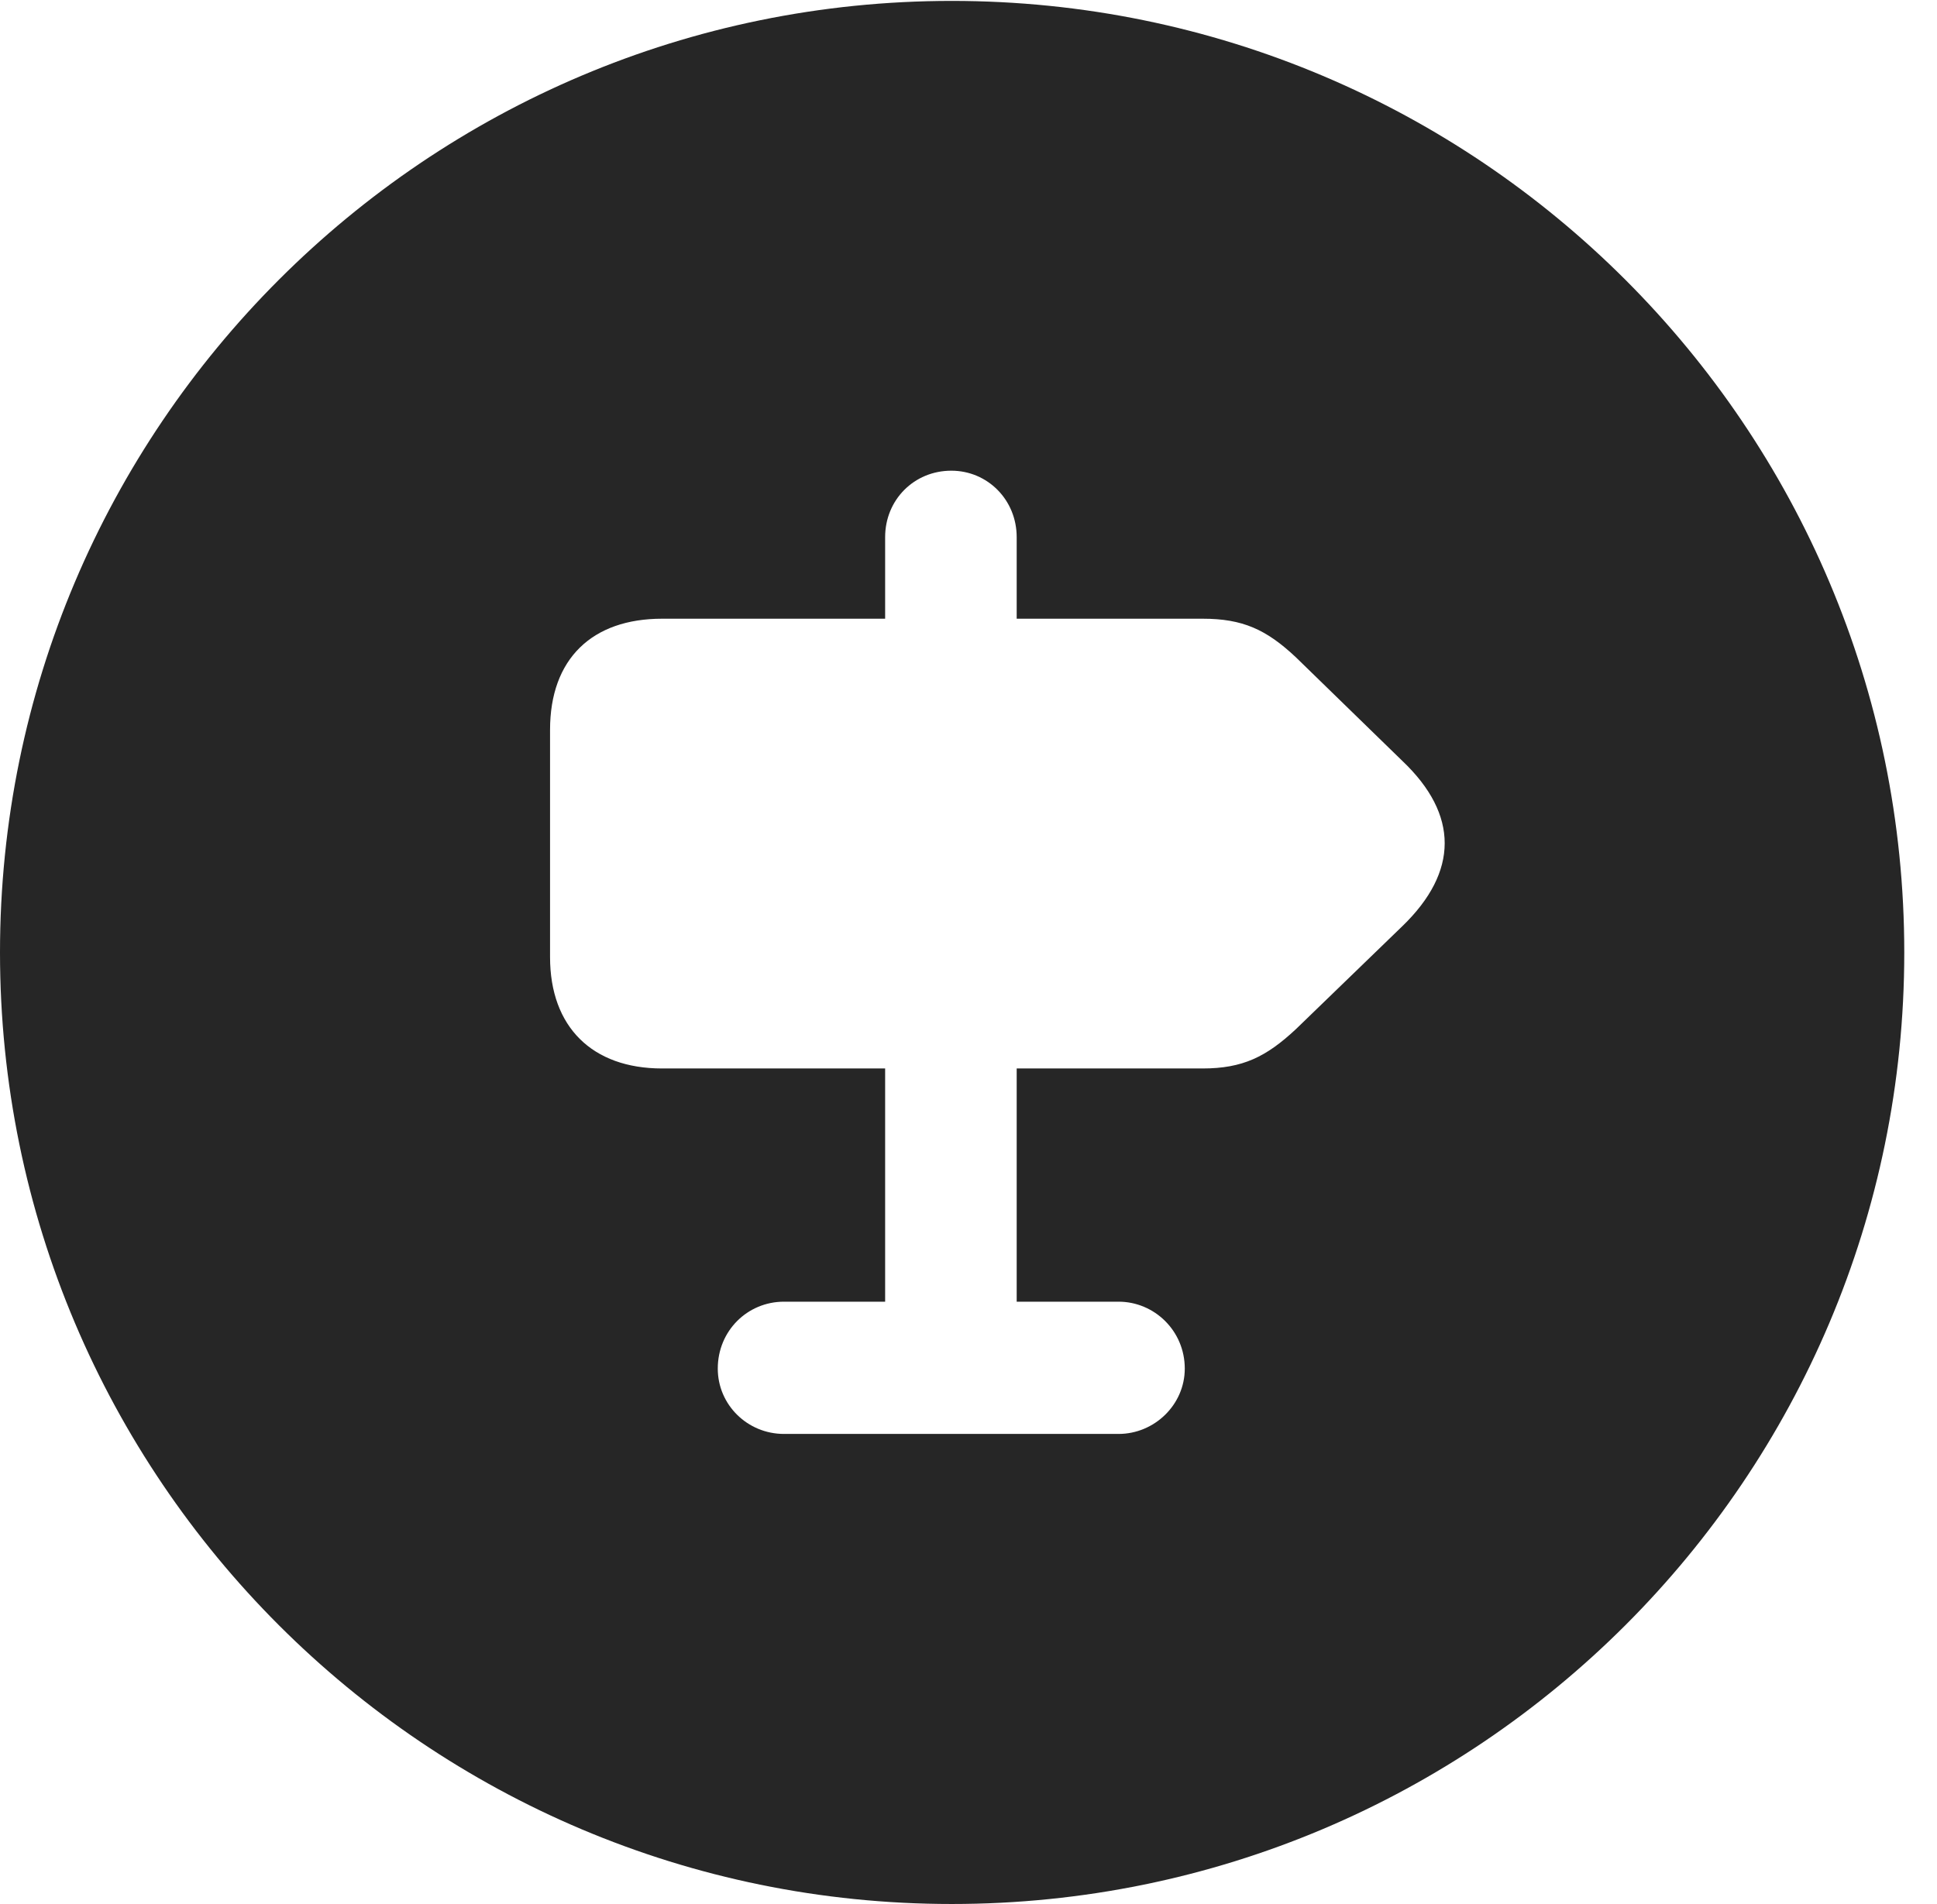 <?xml version="1.0" encoding="UTF-8"?>
<!--Generator: Apple Native CoreSVG 326-->
<!DOCTYPE svg PUBLIC "-//W3C//DTD SVG 1.1//EN" "http://www.w3.org/Graphics/SVG/1.1/DTD/svg11.dtd">
<svg version="1.1" xmlns="http://www.w3.org/2000/svg" xmlns:xlink="http://www.w3.org/1999/xlink"
       viewBox="0 0 21.365 21.006">
       <g>
              <rect height="21.006" opacity="0" width="21.365" x="0" y="0" />
              <path d="M21.004 10.508C21.004 16.304 16.302 21.006 10.498 21.006C4.704 21.006 0 16.304 0 10.508C0 4.714 4.704 0.01 10.498 0.01C16.302 0.01 21.004 4.714 21.004 10.508ZM9.763 5.926L9.763 6.826L7.303 6.826C6.53 6.826 6.067 7.269 6.067 8.052L6.067 10.559C6.067 11.328 6.53 11.788 7.303 11.788L9.763 11.788L9.763 14.361L8.647 14.361C8.245 14.361 7.917 14.682 7.917 15.099C7.917 15.499 8.245 15.82 8.647 15.82L12.338 15.82C12.732 15.82 13.068 15.499 13.068 15.099C13.068 14.682 12.732 14.361 12.338 14.361L11.214 14.361L11.214 11.788L13.265 11.788C13.707 11.788 13.967 11.659 14.293 11.355L15.469 10.217C16.088 9.618 16.093 8.988 15.467 8.394L14.293 7.251C13.967 6.945 13.707 6.826 13.265 6.826L11.214 6.826L11.214 5.926C11.214 5.515 10.893 5.193 10.493 5.193C10.082 5.193 9.763 5.515 9.763 5.926Z"
                     fill="currentColor" fill-opacity="0.85" />
       </g>
</svg>